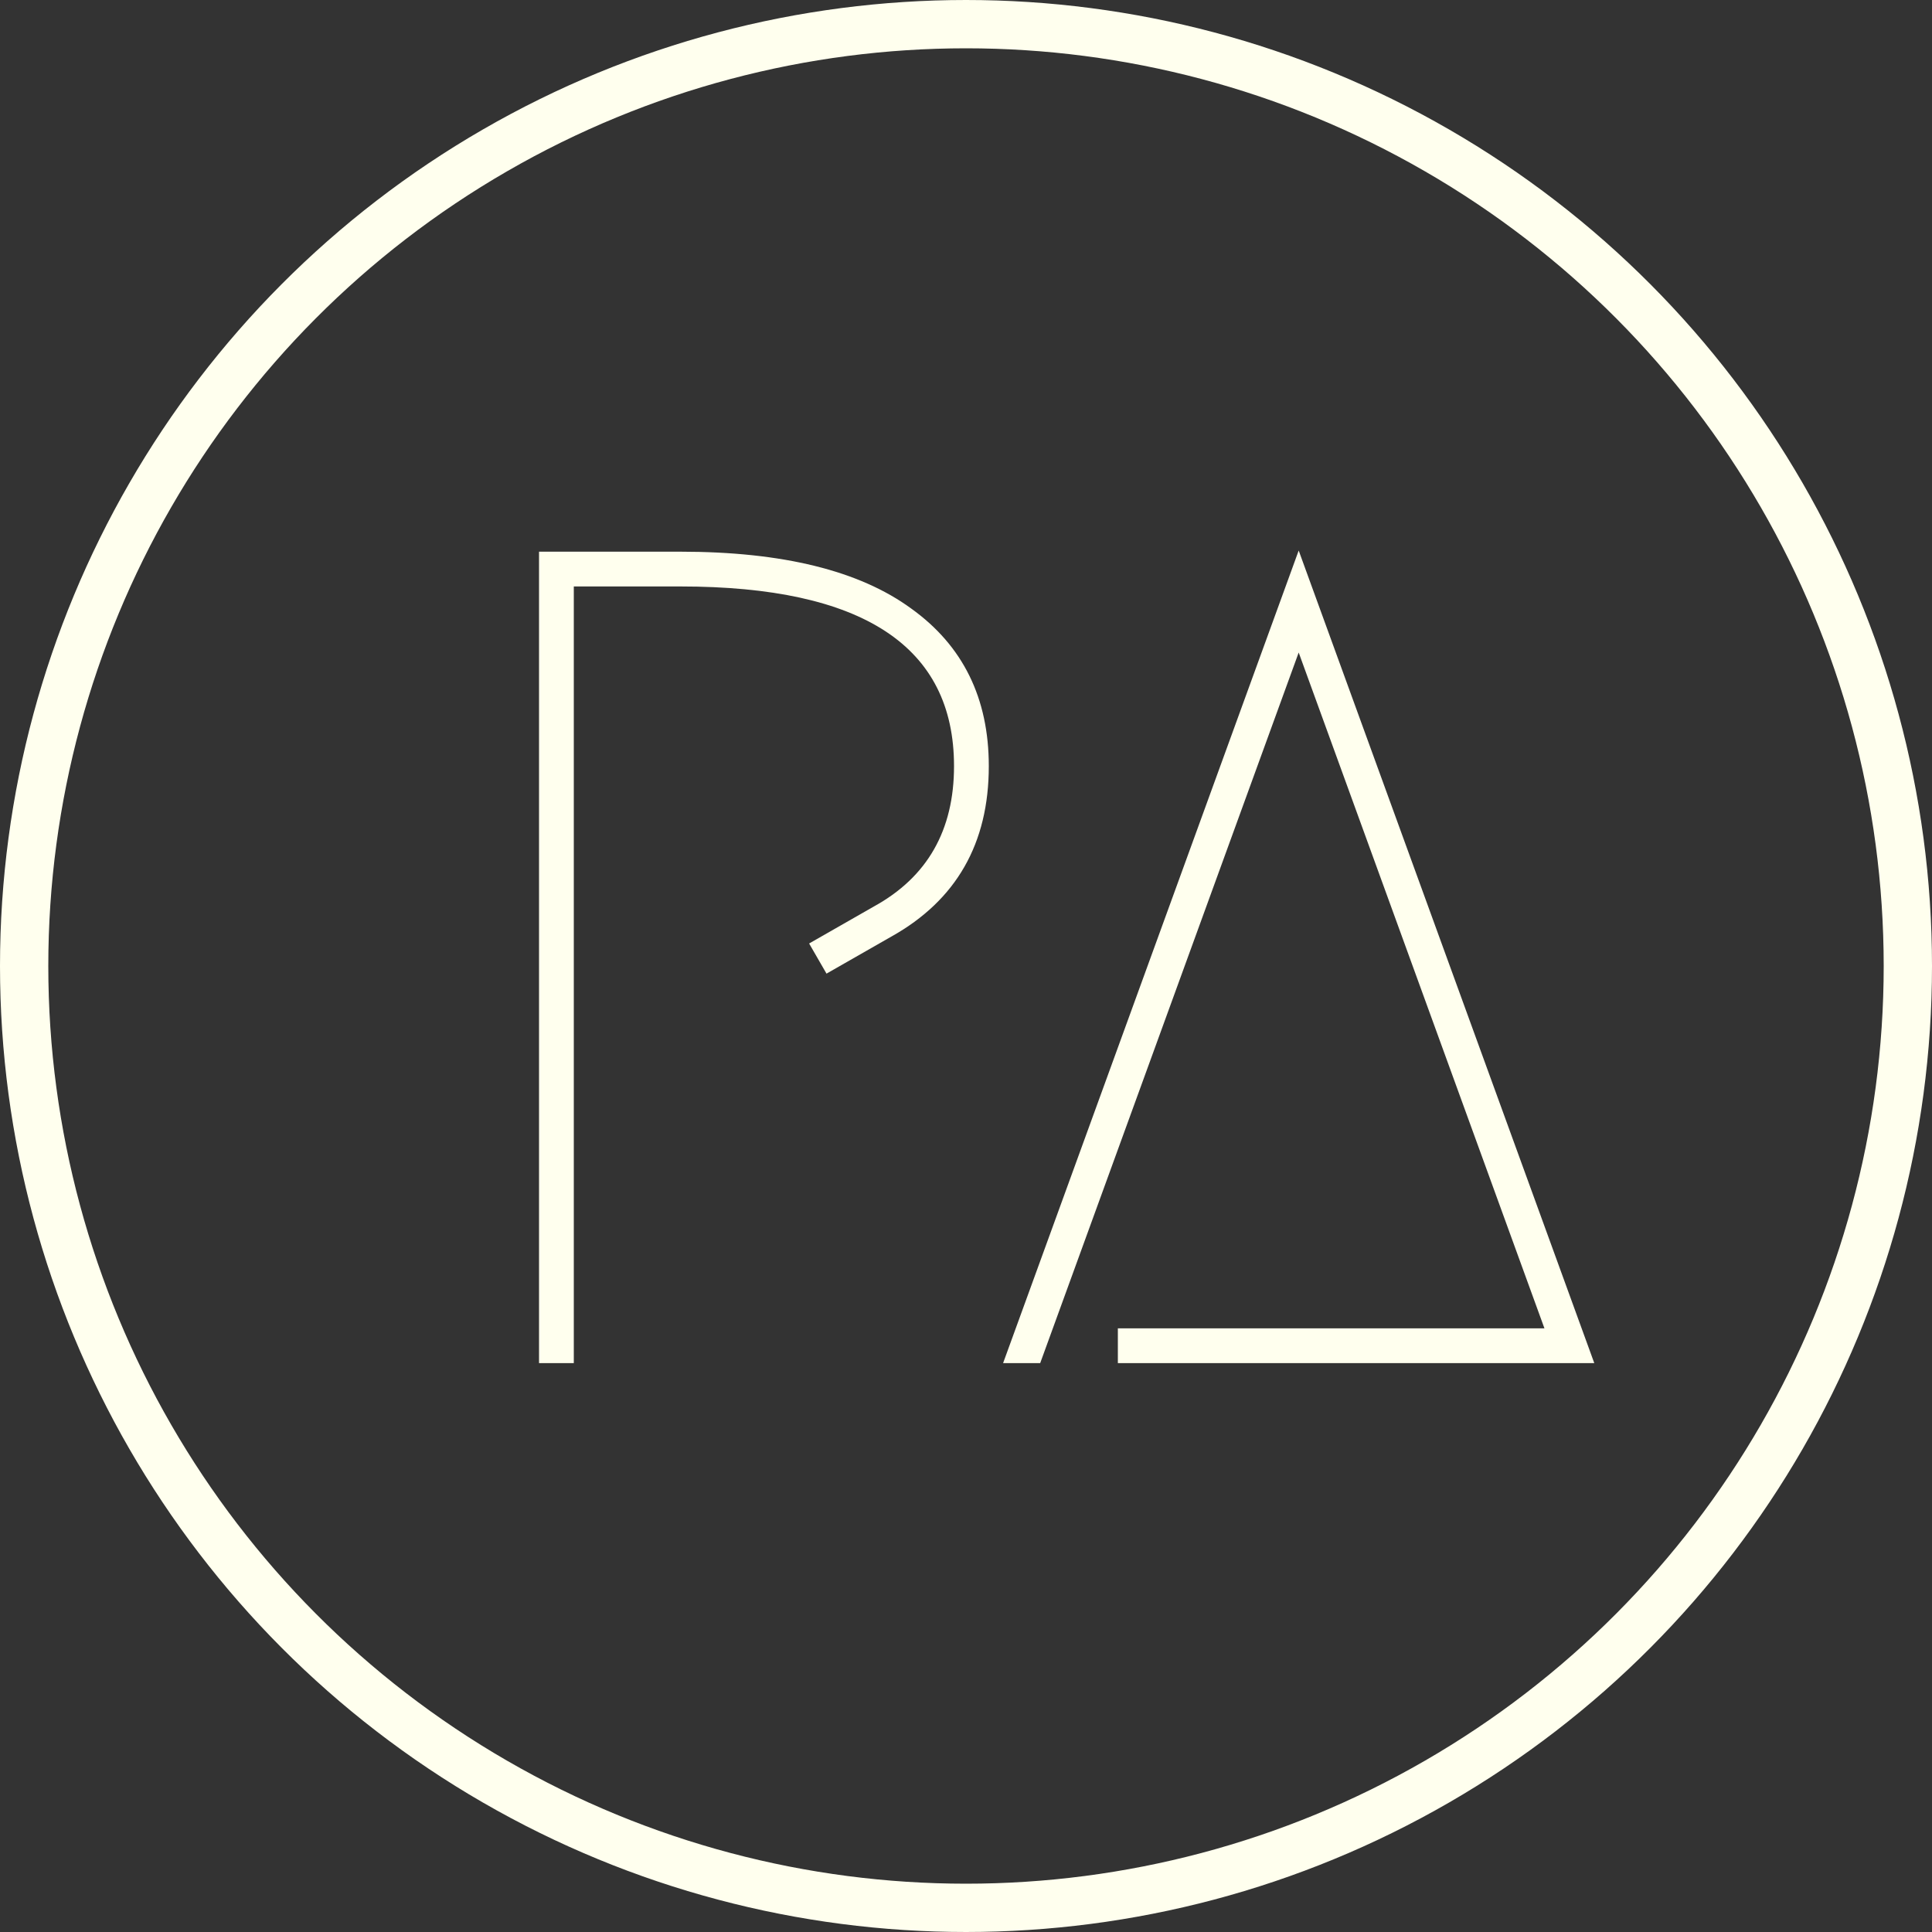<svg width="40" height="40" viewBox="0 0 40 40" fill="none" xmlns="http://www.w3.org/2000/svg">
<rect x="0" y="0" width="40" height="40" fill="#333333" stroke="none"/>
<path d="M17.112 20.158L16.752 19.534L18.096 18.766C19.2 18.158 19.752 17.19 19.752 15.862C19.752 13.382 17.864 12.142 14.088 12.142H11.88V28.222H11.16V11.422H14.088C16.2 11.422 17.792 11.814 18.864 12.598C19.936 13.366 20.472 14.454 20.472 15.862C20.472 17.462 19.8 18.638 18.456 19.39L17.112 20.158ZM23.144 27.502H31.976L26.888 13.51L21.536 28.222H20.768L26.888 11.398L33.008 28.222H23.144V27.502Z" fill="#FFFFEE"/>
<circle cx="20" cy="20" r="19.5" stroke="#FFFFEE"/>
</svg>
